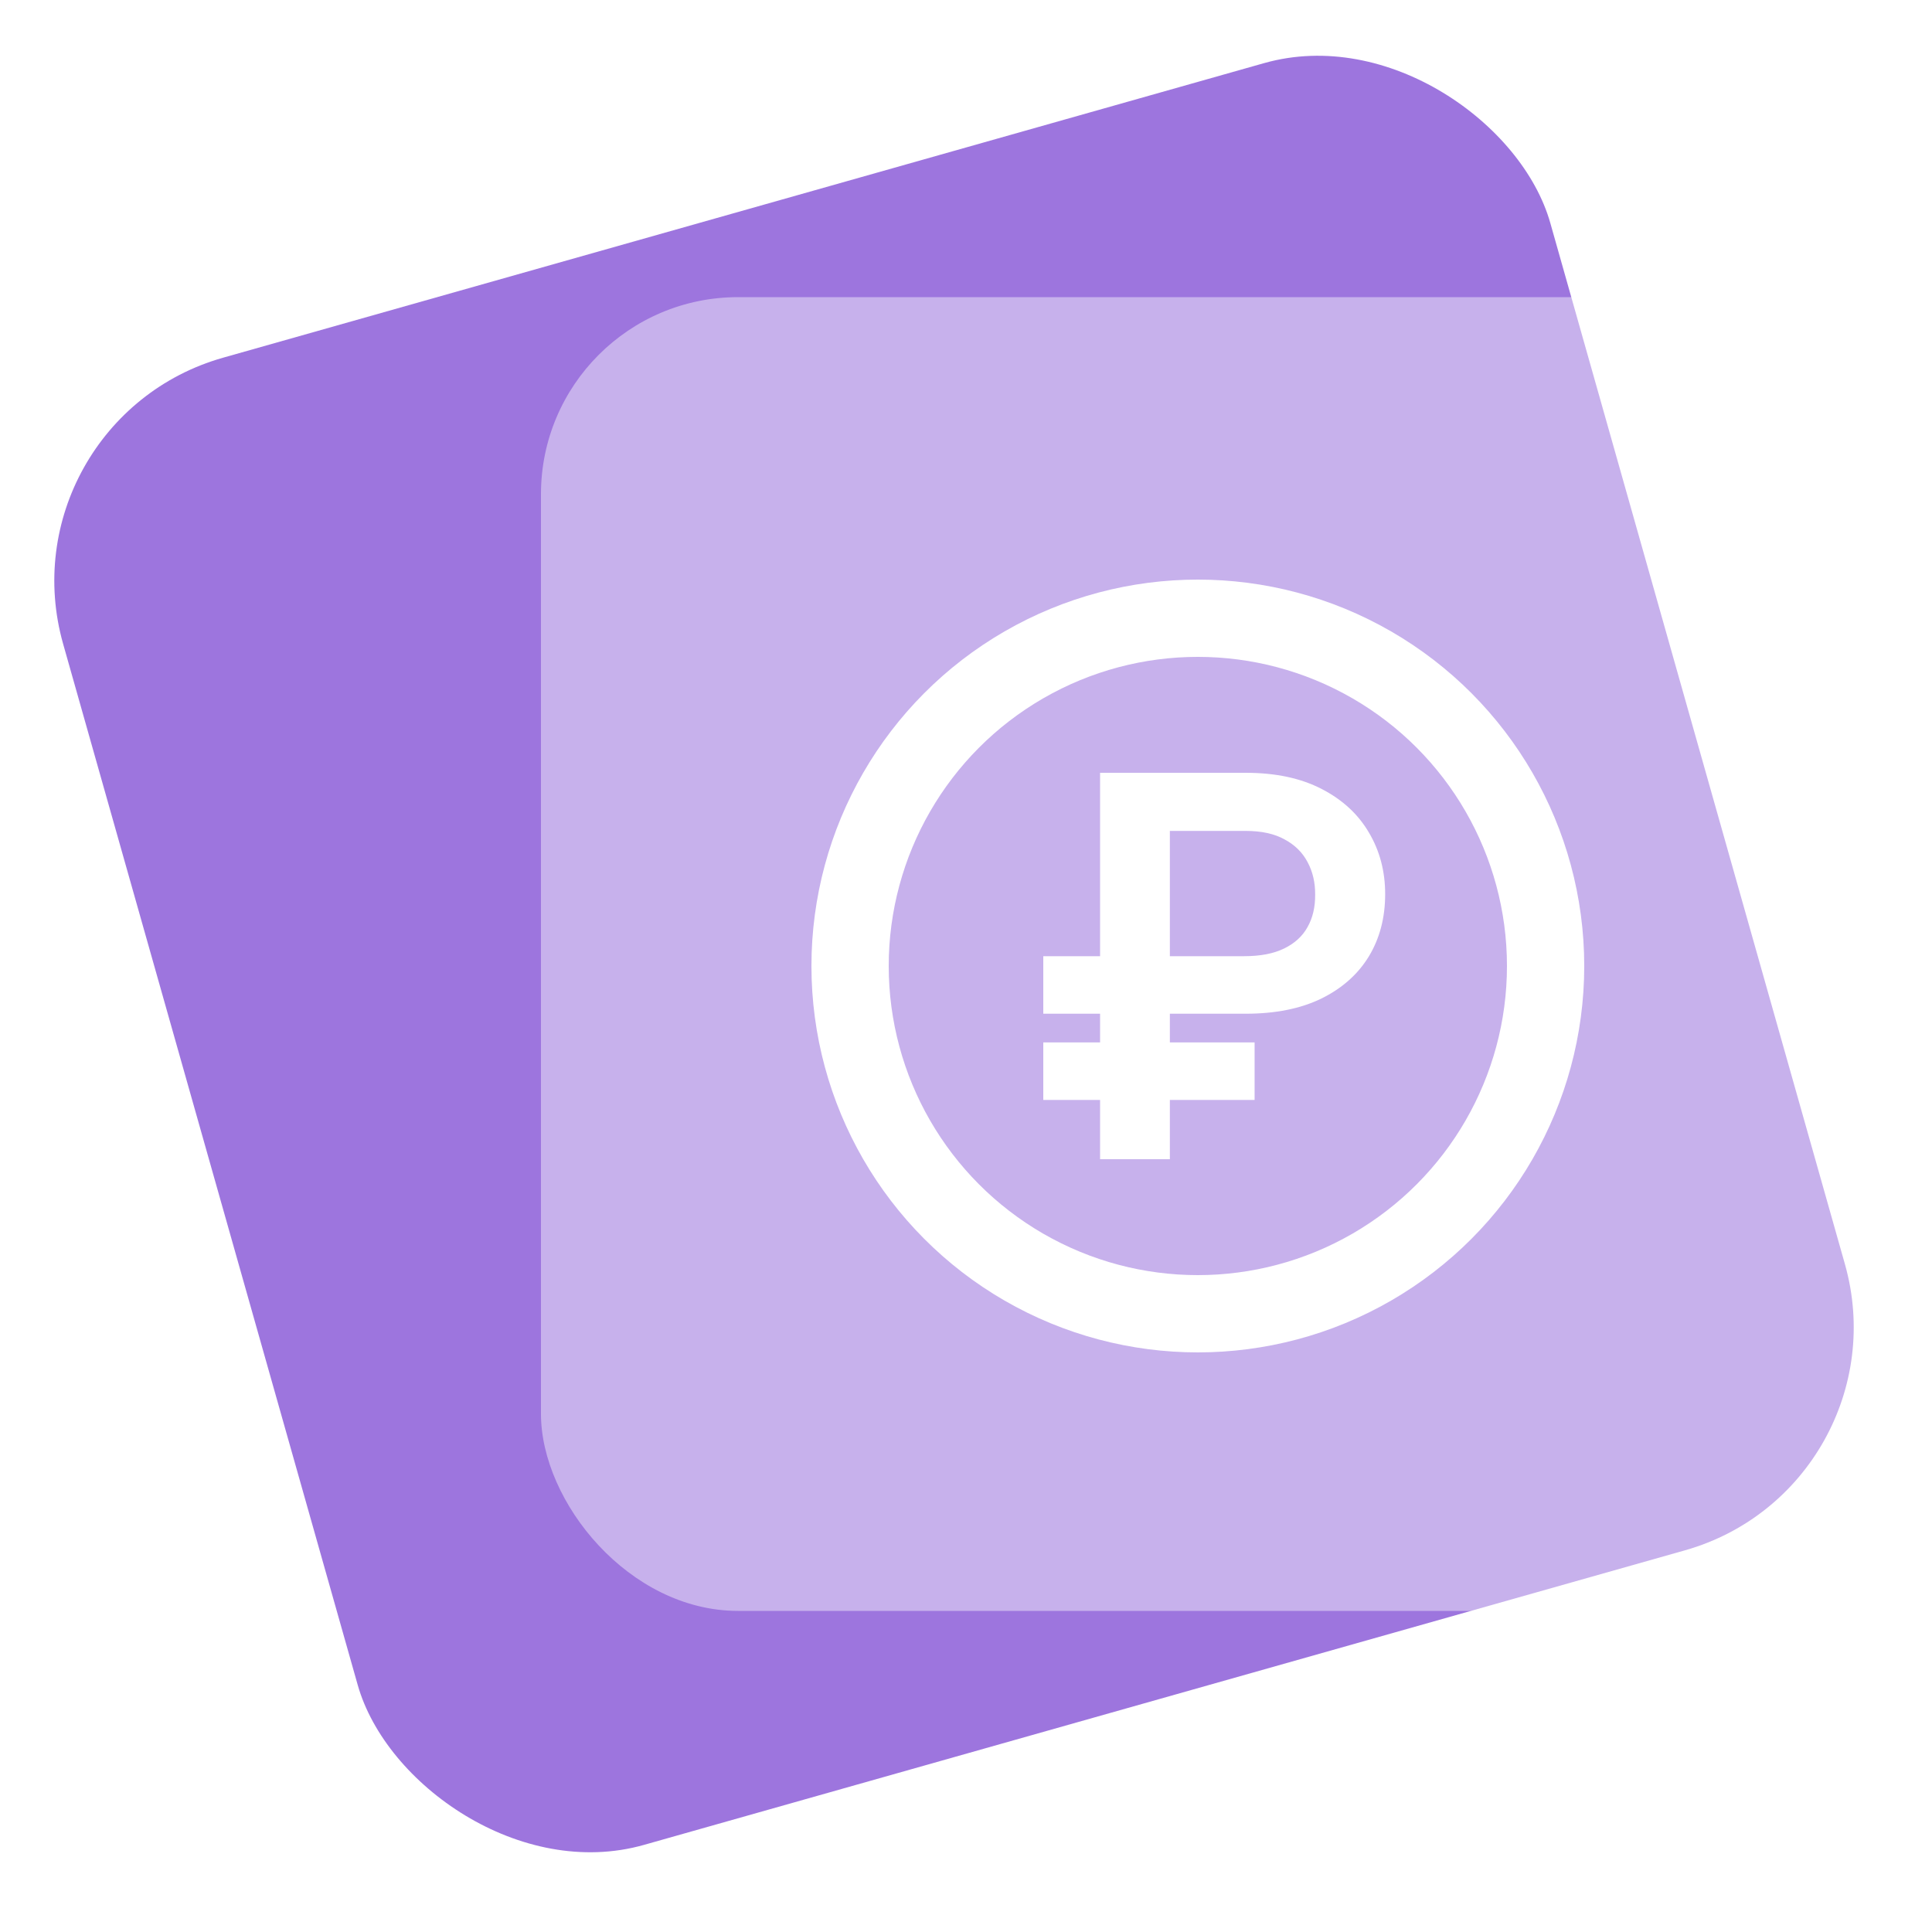 <svg width="50" height="50" viewBox="0 0 50 50" fill="none" xmlns="http://www.w3.org/2000/svg">
<rect y="10.891" width="40" height="40" rx="6" transform="rotate(-15.8 0 10.891)" fill="#9D75DE"/>
<g filter="url(#filter0_b_76_661)">
<rect x="14" y="7.69" width="34" height="34" rx="5.1" fill="white" fill-opacity="0.43"/>
</g>
<path d="M32.239 26.235H27V24.746H32.2C32.62 24.746 32.965 24.679 33.235 24.546C33.509 24.412 33.711 24.227 33.841 23.989C33.974 23.752 34.039 23.473 34.036 23.154C34.039 22.842 33.974 22.562 33.841 22.314C33.711 22.064 33.512 21.867 33.245 21.724C32.981 21.577 32.646 21.504 32.239 21.504H30.276V30H28.47V20H32.239C33.014 20 33.67 20.14 34.207 20.42C34.744 20.697 35.151 21.073 35.428 21.548C35.708 22.02 35.848 22.55 35.848 23.14C35.848 23.752 35.706 24.29 35.423 24.756C35.14 25.218 34.73 25.581 34.192 25.845C33.655 26.105 33.004 26.235 32.239 26.235ZM32.469 26.977V28.467H27V26.977H32.469Z" fill="white"/>
<circle cx="31" cy="25" r="9" stroke="white" stroke-width="2"/>
<defs>
<filter id="filter0_b_76_661" x="2" y="-4.31" width="58" height="58" filterUnits="userSpaceOnUse" color-interpolation-filters="sRGB">
<feFlood flood-opacity="0" result="BackgroundImageFix"/>
<feGaussianBlur in="BackgroundImageFix" stdDeviation="6"/>
<feComposite in2="SourceAlpha" operator="in" result="effect1_backgroundBlur_76_661"/>
<feBlend mode="normal" in="SourceGraphic" in2="effect1_backgroundBlur_76_661" result="shape"/>
</filter>
</defs>
</svg>
